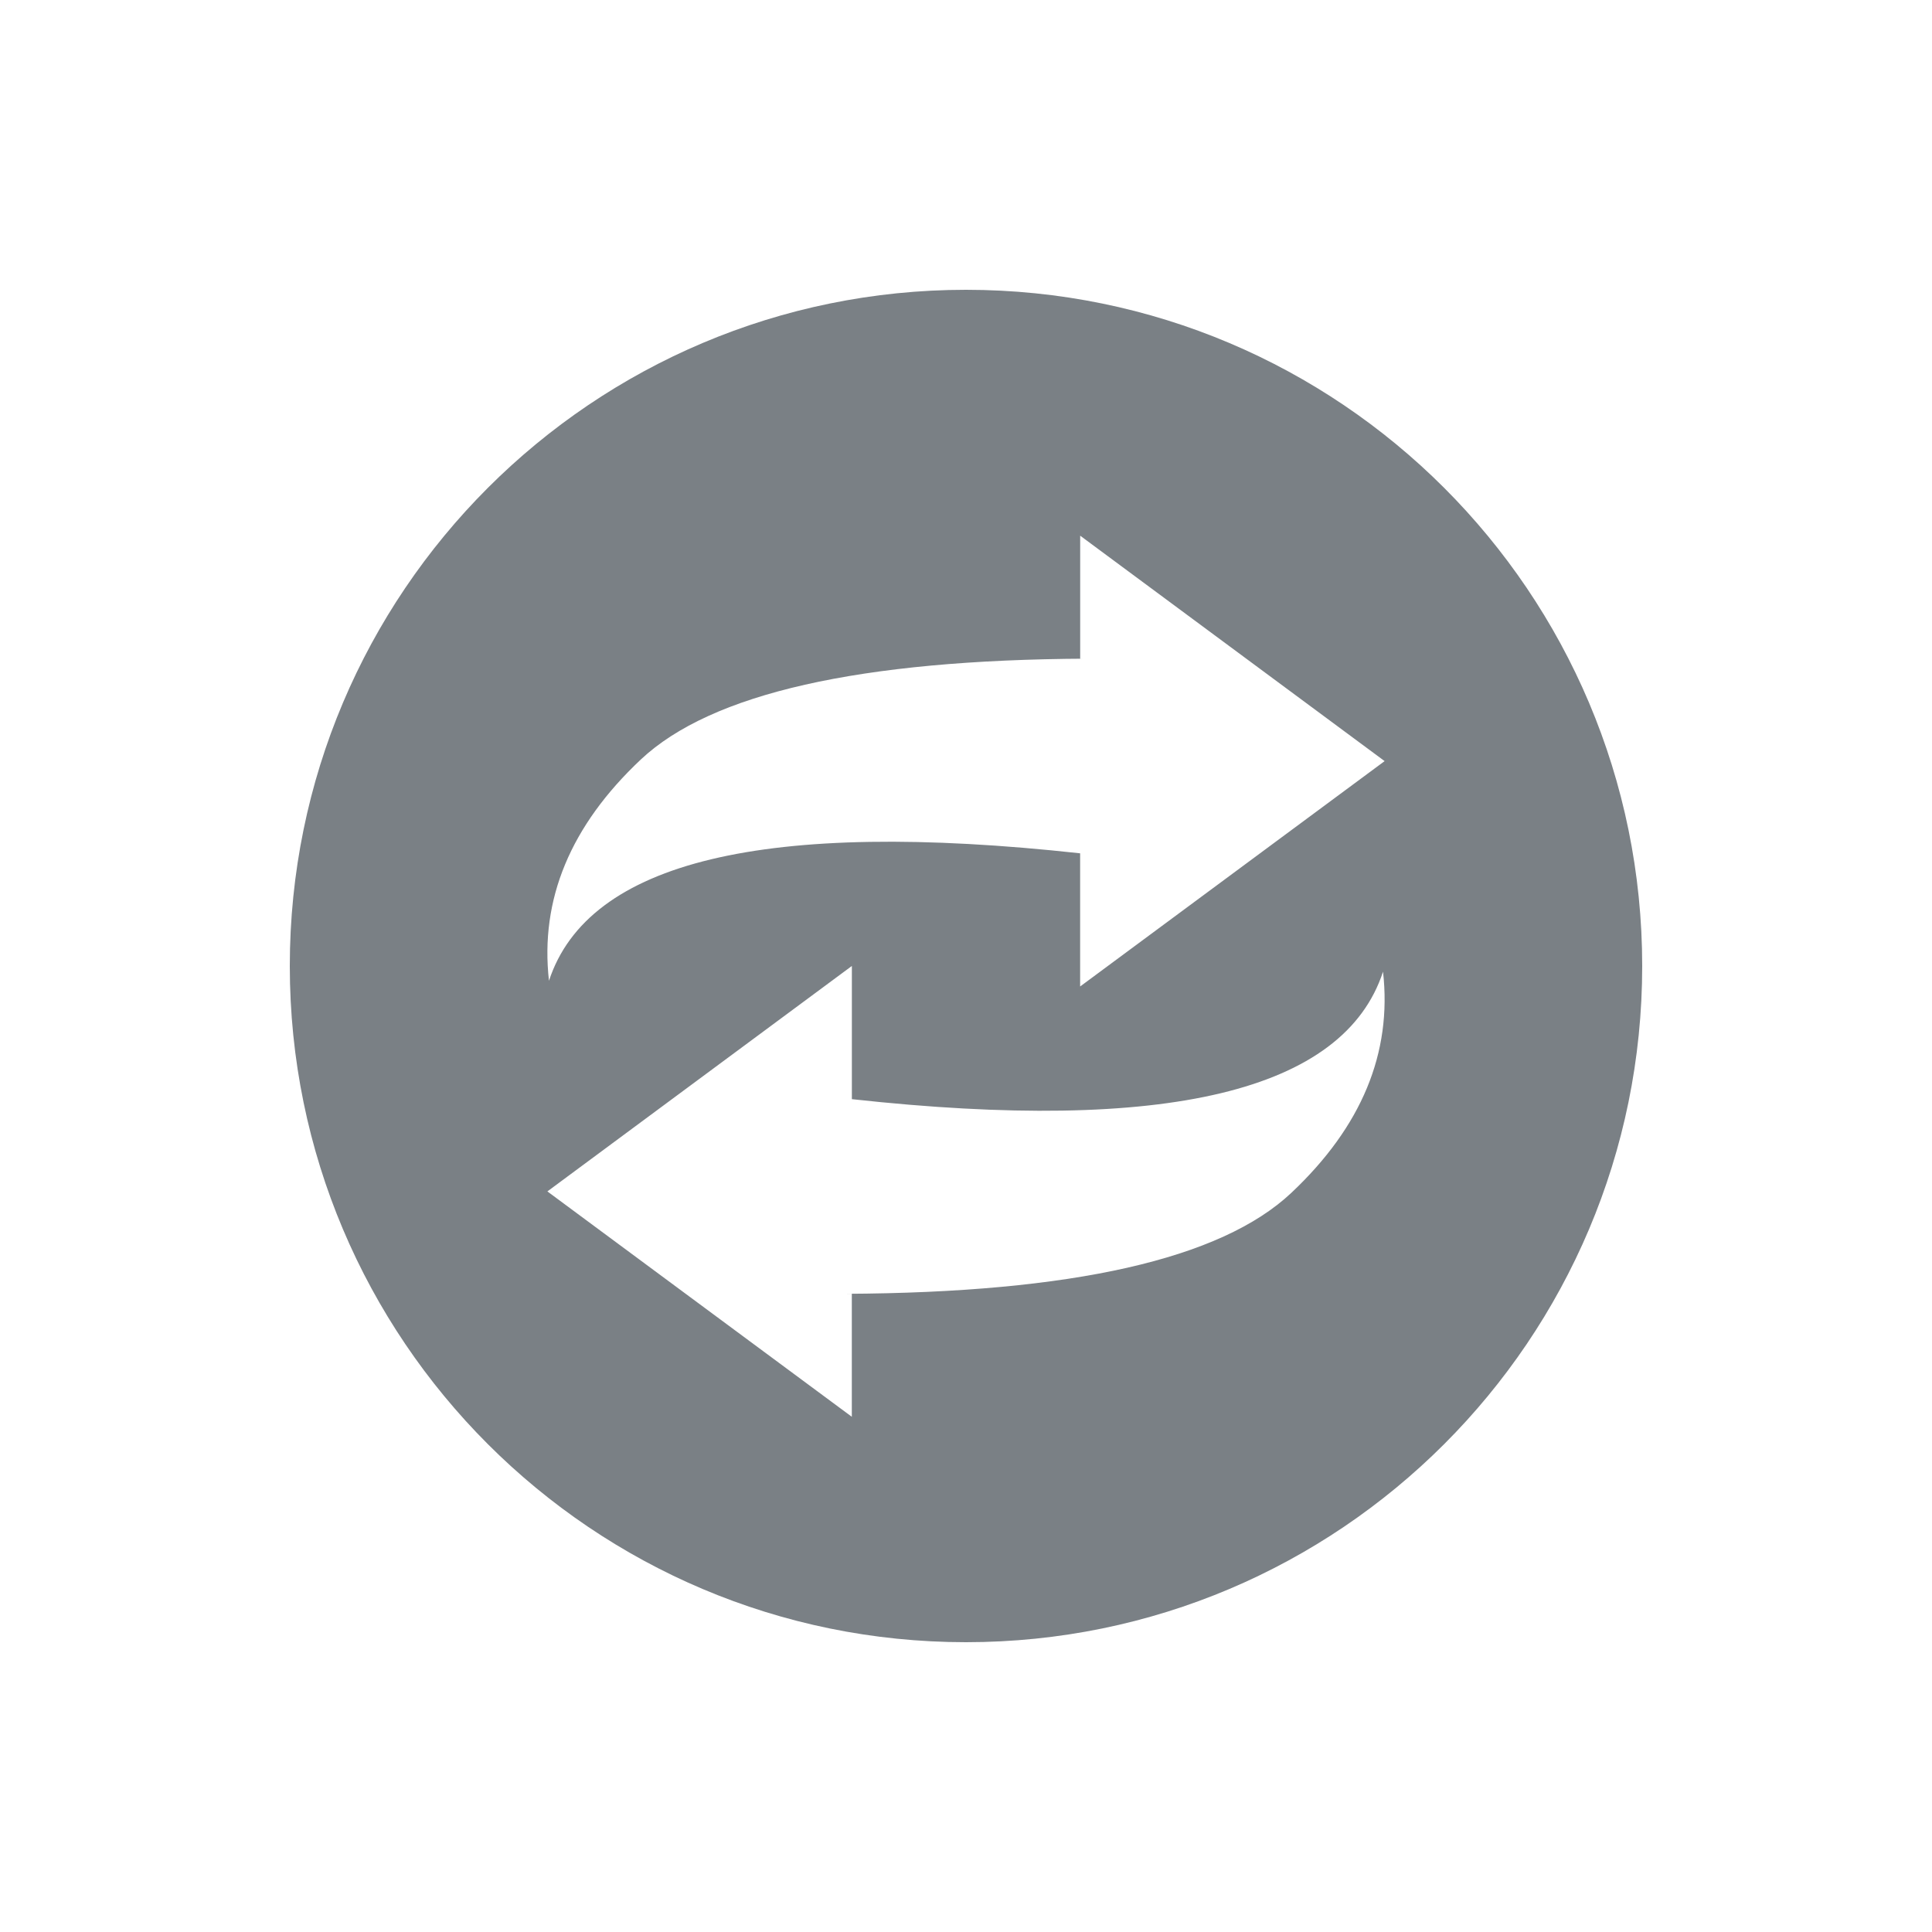 <svg xmlns="http://www.w3.org/2000/svg" width="40" height="40" viewBox="0 0 40 40">
    <g fill="none" fill-rule="evenodd">
        <g>
            <g>
                <path d="M0 0H40V40H0z" transform="translate(-281, -158) translate(281, 158)"/>
                <path fill="#7A8085" d="M20 6c7.732 0 14 6.268 14 14s-6.268 14-14 14S6 27.732 6 20 12.268 6 20 6zm-2.364 14l-6.303 4.667 6.303 4.666v-2.546h-.134c4.698-.022 7.775-.718 9.232-2.089 1.456-1.37 2.09-2.897 1.9-4.58-.81 2.474-4.476 3.354-10.997 2.639V20zm4.728-8.91v2.547h.134c-4.698.022-7.775.719-9.232 2.089-1.456 1.37-2.09 2.897-1.9 4.58.81-2.474 4.476-3.353 10.997-2.639v2.757l6.304-4.666-6.303-4.667z" transform="translate(-281, -158) translate(281, 158)"/>
            </g>
        </g>
    </g>
</svg>

